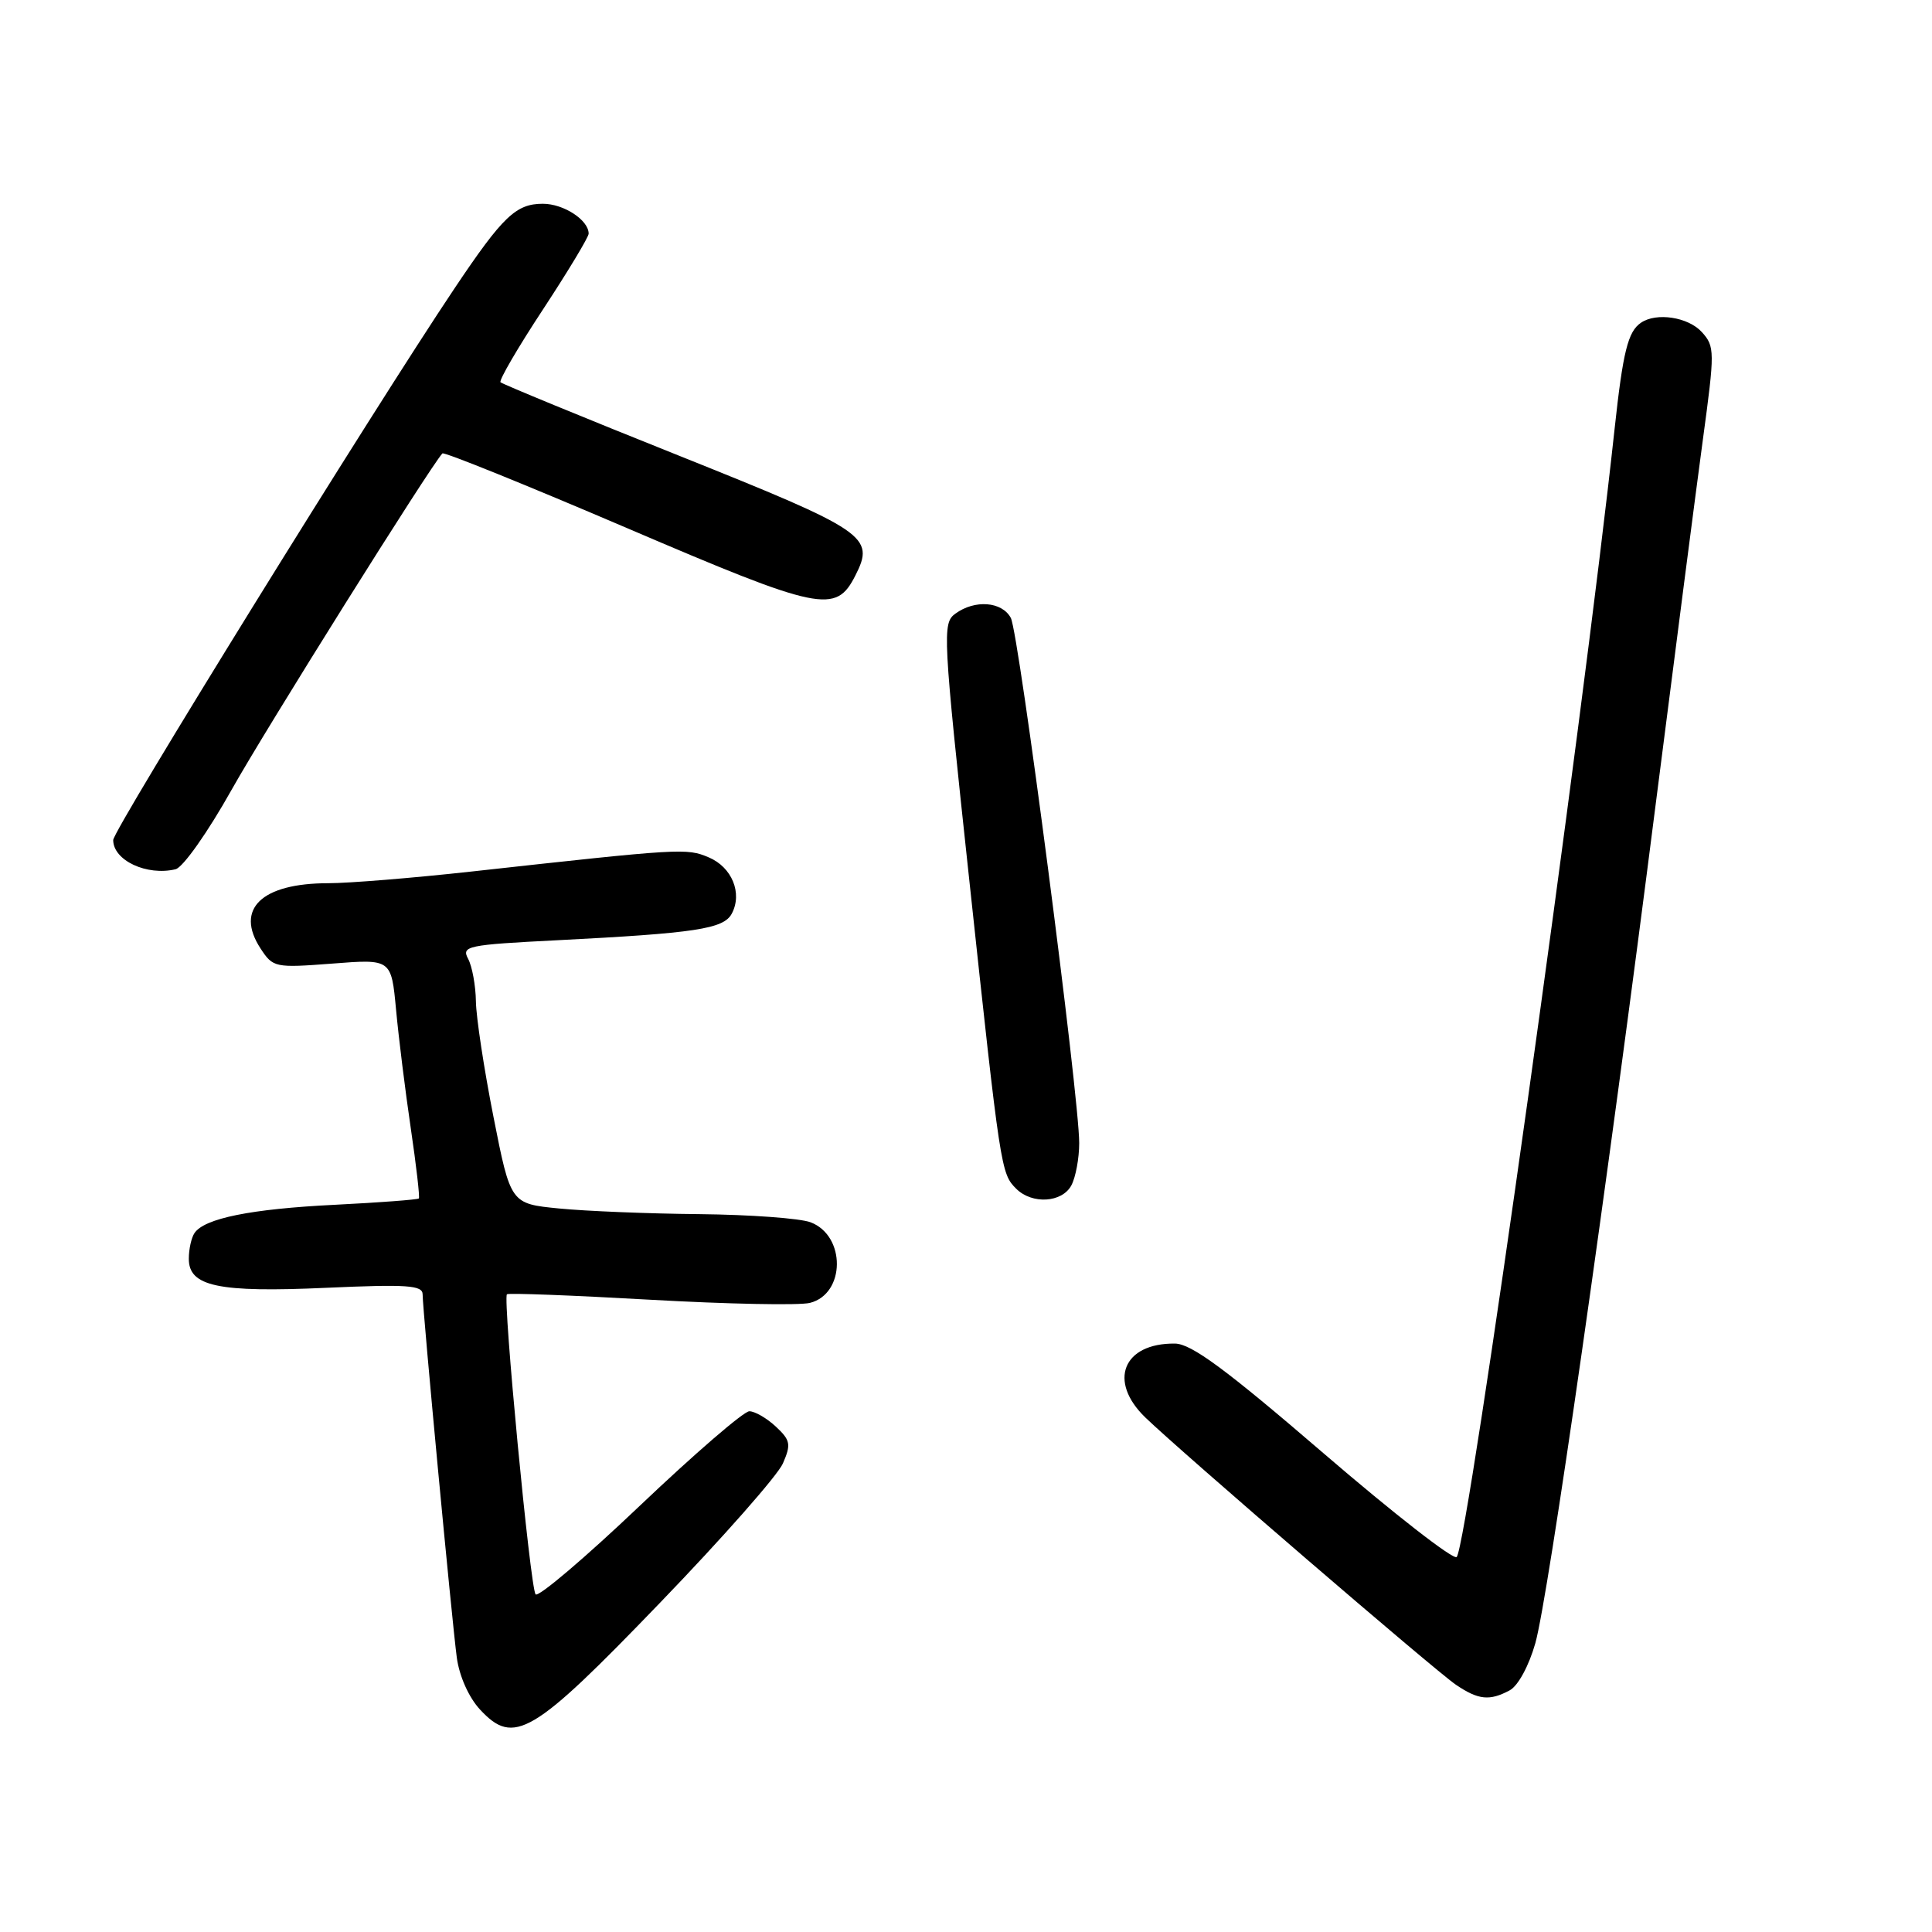 <?xml version="1.0" encoding="UTF-8" standalone="no"?>
<!DOCTYPE svg PUBLIC "-//W3C//DTD SVG 1.1//EN" "http://www.w3.org/Graphics/SVG/1.1/DTD/svg11.dtd" >
<svg xmlns="http://www.w3.org/2000/svg" xmlns:xlink="http://www.w3.org/1999/xlink" version="1.1" viewBox="0 0 256 256">
 <g >
 <path fill="currentColor"
d=" M 87.47 212.36 C 95.74 203.79 103.06 195.48 103.74 193.91 C 104.84 191.38 104.74 190.84 102.80 189.03 C 101.60 187.91 100.02 187.00 99.29 187.00 C 98.55 187.00 92.03 192.63 84.79 199.51 C 77.55 206.40 71.33 211.68 70.97 211.26 C 70.26 210.45 66.60 172.07 67.17 171.50 C 67.35 171.31 75.89 171.64 86.14 172.22 C 96.39 172.80 105.92 172.99 107.32 172.64 C 112.03 171.45 112.10 163.75 107.41 161.96 C 106.01 161.43 99.39 160.95 92.68 160.88 C 85.98 160.82 77.61 160.48 74.08 160.13 C 67.66 159.50 67.66 159.50 65.39 148.00 C 64.14 141.68 63.09 134.78 63.06 132.68 C 63.03 130.59 62.56 128.05 62.03 127.05 C 61.12 125.36 61.90 125.19 73.78 124.59 C 92.17 123.65 95.88 123.09 96.96 121.07 C 98.41 118.36 96.99 114.90 93.90 113.60 C 90.97 112.37 90.37 112.40 62.50 115.48 C 54.80 116.33 46.25 117.03 43.50 117.03 C 34.64 117.03 31.10 120.45 34.53 125.69 C 36.18 128.21 36.44 128.26 44.04 127.68 C 51.85 127.07 51.85 127.07 52.48 133.79 C 52.82 137.48 53.70 144.55 54.43 149.50 C 55.16 154.45 55.64 158.63 55.50 158.80 C 55.35 158.96 50.34 159.34 44.37 159.64 C 33.24 160.19 27.07 161.44 25.77 163.39 C 25.36 164.00 25.02 165.52 25.02 166.77 C 24.99 170.46 28.90 171.29 43.25 170.64 C 53.95 170.16 56.00 170.30 56.00 171.51 C 56.00 173.63 59.88 214.80 60.53 219.65 C 60.86 222.10 62.12 224.92 63.60 226.52 C 68.10 231.37 70.55 229.93 87.47 212.36 Z  M 200.04 223.98 C 201.15 223.39 202.59 220.73 203.44 217.73 C 205.14 211.72 212.88 157.77 219.46 106.00 C 221.95 86.47 224.73 64.99 225.64 58.25 C 227.23 46.53 227.23 45.91 225.50 44.00 C 223.70 42.01 219.47 41.36 217.43 42.77 C 215.71 43.94 215.05 46.59 213.94 56.85 C 209.69 96.15 194.50 204.67 193.02 206.31 C 192.61 206.75 184.68 200.57 175.39 192.58 C 162.41 181.41 157.85 178.05 155.68 178.03 C 148.80 177.96 146.78 183.02 151.77 187.83 C 156.58 192.47 190.22 221.42 192.92 223.24 C 195.89 225.25 197.37 225.41 200.04 223.98 Z  M 141.96 157.07 C 142.53 156.00 143.00 153.48 143.00 151.46 C 143.00 145.25 135.01 83.88 133.94 81.88 C 132.77 79.70 129.17 79.42 126.58 81.32 C 124.85 82.58 124.93 84.04 128.43 116.57 C 132.57 155.11 132.63 155.49 134.65 157.51 C 136.75 159.61 140.73 159.37 141.96 157.07 Z  M 30.70 104.63 C 35.23 96.56 56.98 61.85 58.62 60.08 C 58.83 59.85 69.80 64.29 83.00 69.94 C 108.79 80.98 110.74 81.39 113.35 76.24 C 115.96 71.10 114.84 70.34 90.07 60.42 C 77.24 55.29 66.56 50.89 66.32 50.65 C 66.08 50.42 68.61 46.07 71.95 41.00 C 75.28 35.93 78.00 31.41 78.00 30.96 C 78.00 29.16 74.69 27.00 71.93 27.00 C 68.37 27.00 66.62 28.67 60.26 38.16 C 49.39 54.37 15.00 109.95 15.00 111.31 C 15.00 114.01 19.45 116.09 23.26 115.18 C 24.24 114.95 27.54 110.27 30.70 104.63 Z "/>
</g>
</svg>